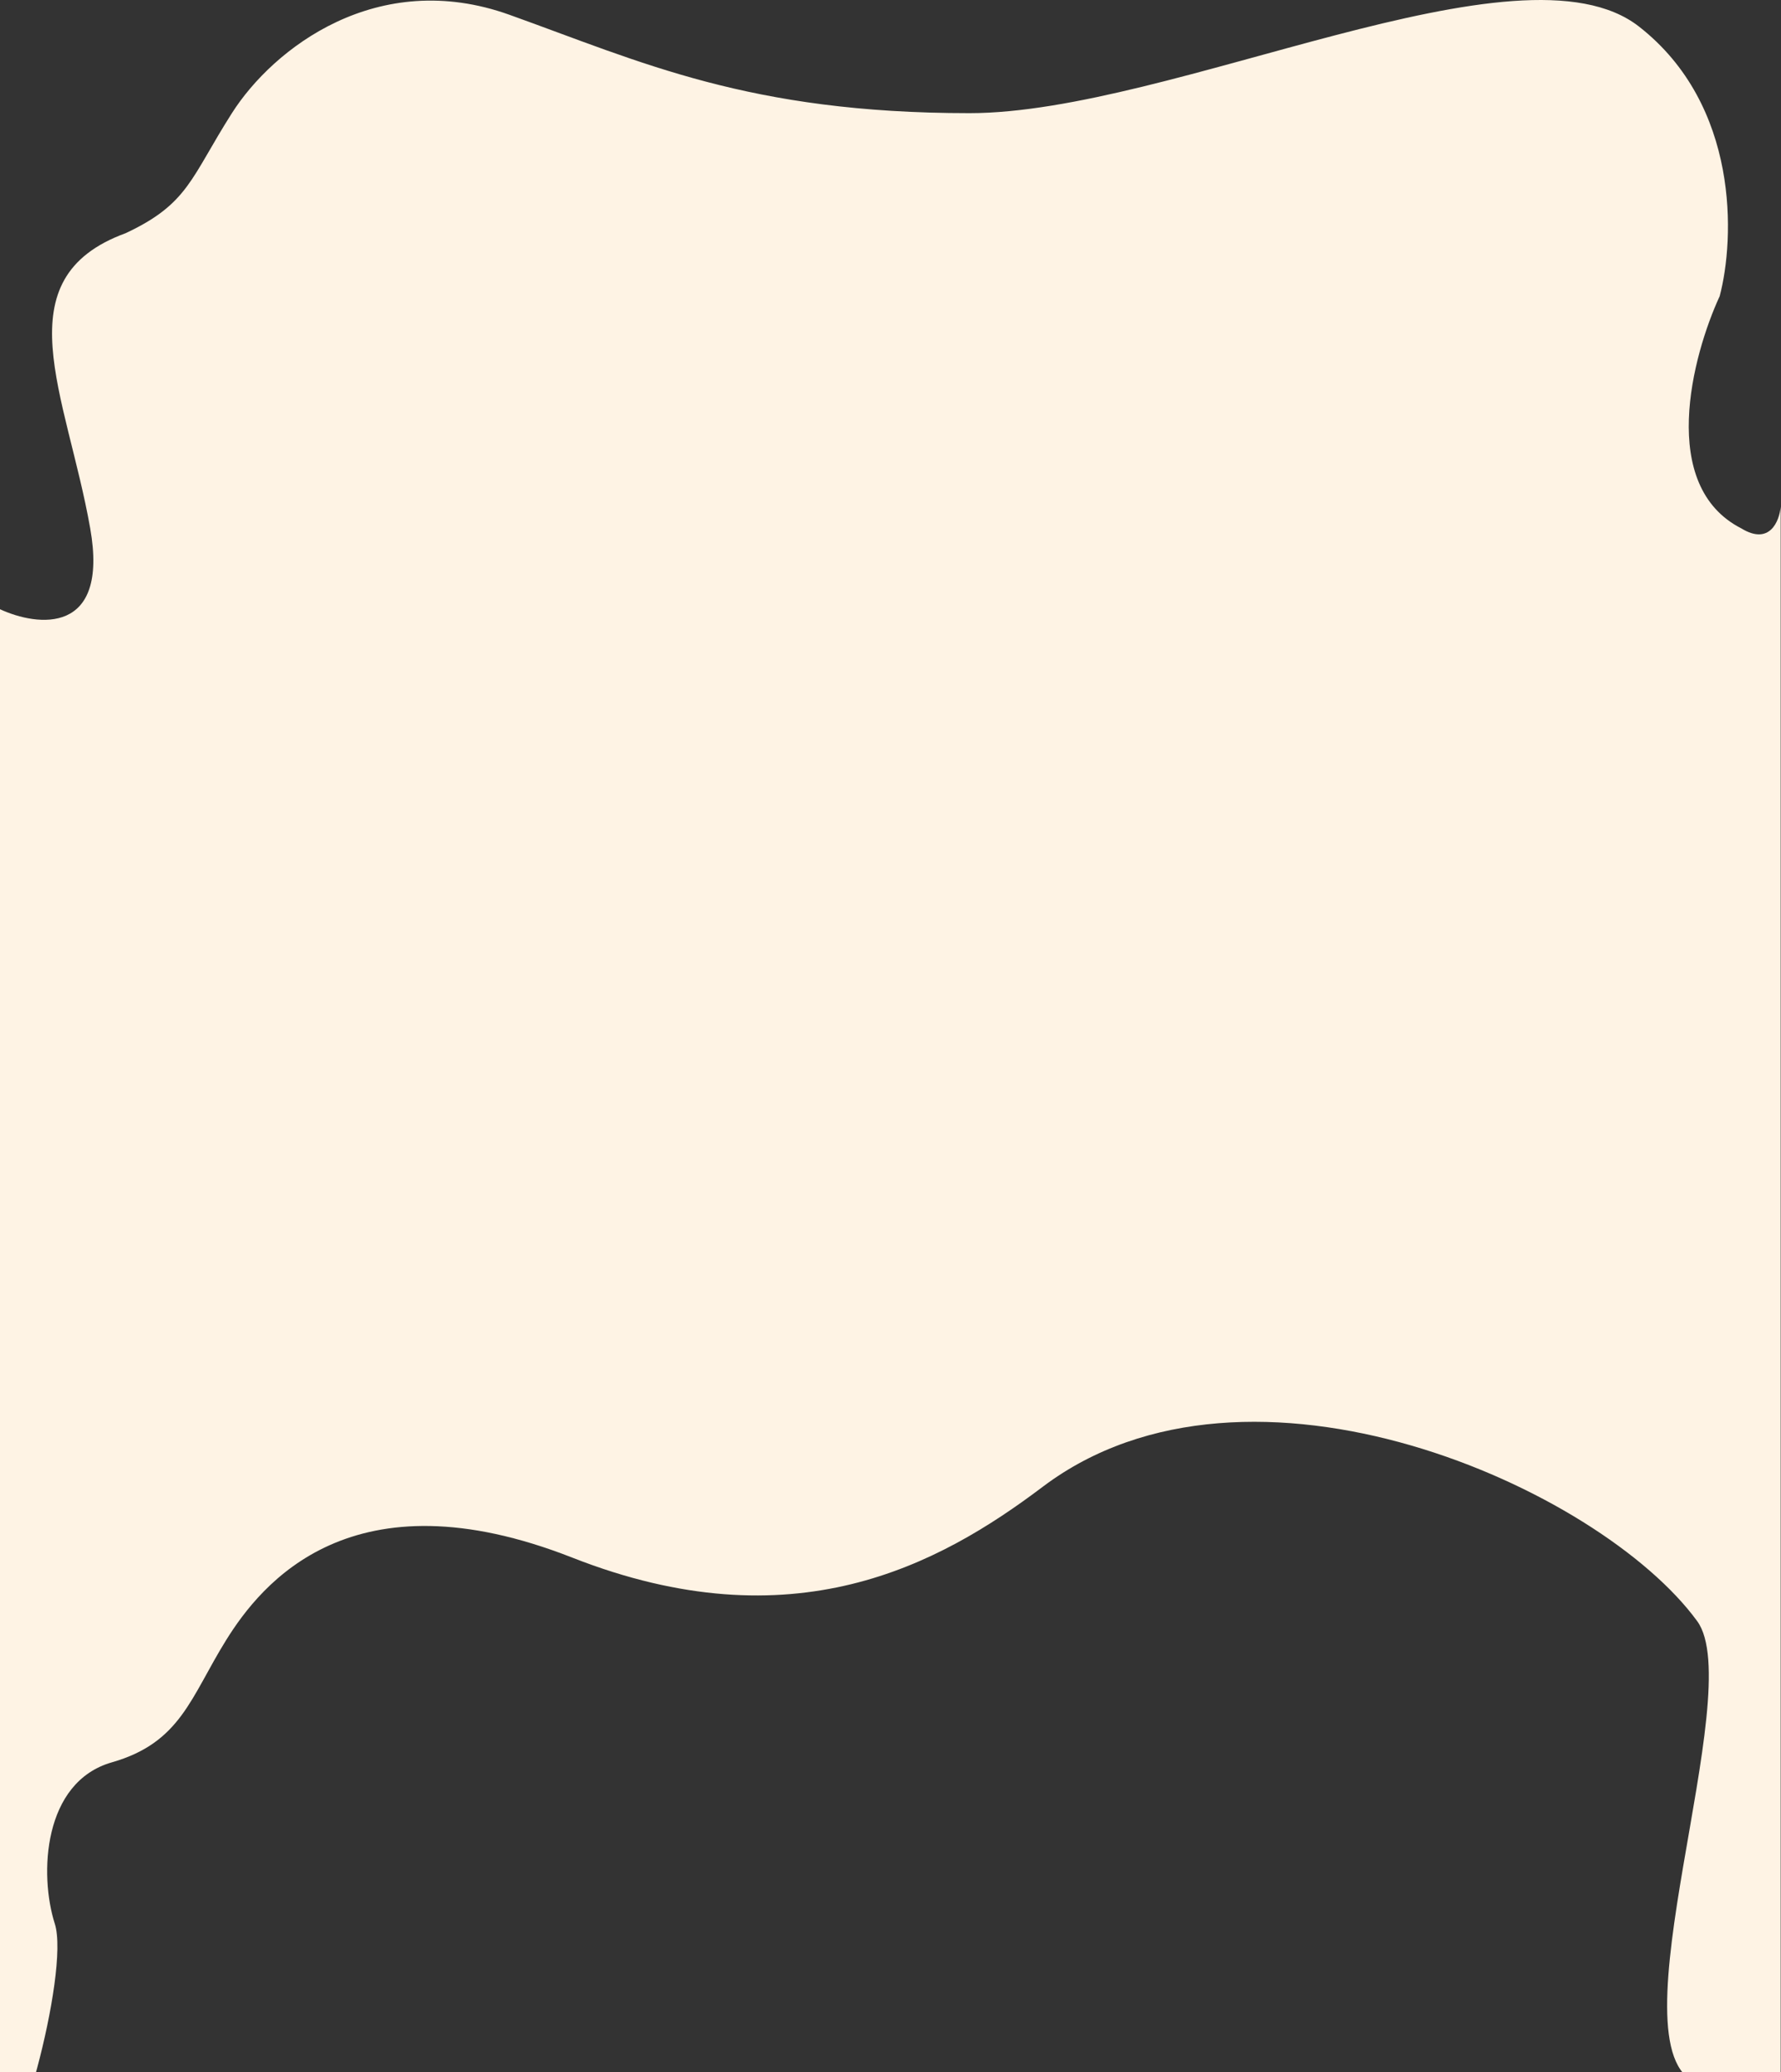 <svg width="1280" height="1489" fill="none" xmlns="http://www.w3.org/2000/svg"><rect width="100%" height="100%" fill="#333333" stroke="none"/><path d="M64.84 379.7c13.58 76.93-37.72 70.7-65.06 57.98v944.66c0 184.6-13 104.6 0 156.6 7.89 31.56 50.91-121.25 39.6-156.6-11.31-35.36-8.49-101.82 41.02-115.96 49.5-14.15 56.57-46.67 82.03-87.68 25.46-41.01 90.52-121.62 248.93-59.4 158.4 62.23 263.07 5.66 338.03-50.91 148.5-112.06 400.39.55 470.39 96.55 36.73 50.38-63.48 307.99 0 332 31.71 12 60 232.57 60-12V364.14c-.95 10.37-7.92 28-28.29 15.56-59.97-30.55-35.36-123.98-15.56-166.87 10.85-41.02 14.43-137.18-57.99-193.74-85.16-66.53-335.78 62.22-481.16 62.22-158.84 0-235.92-36.77-330.68-70.7-94.76-33.95-169.73 24.03-199.43 70.7-29.7 46.67-31.11 65.05-76.37 86.26C1.2 200.1 47.87 283.53 64.84 379.7z" fill="#FEF3E4"/></svg>